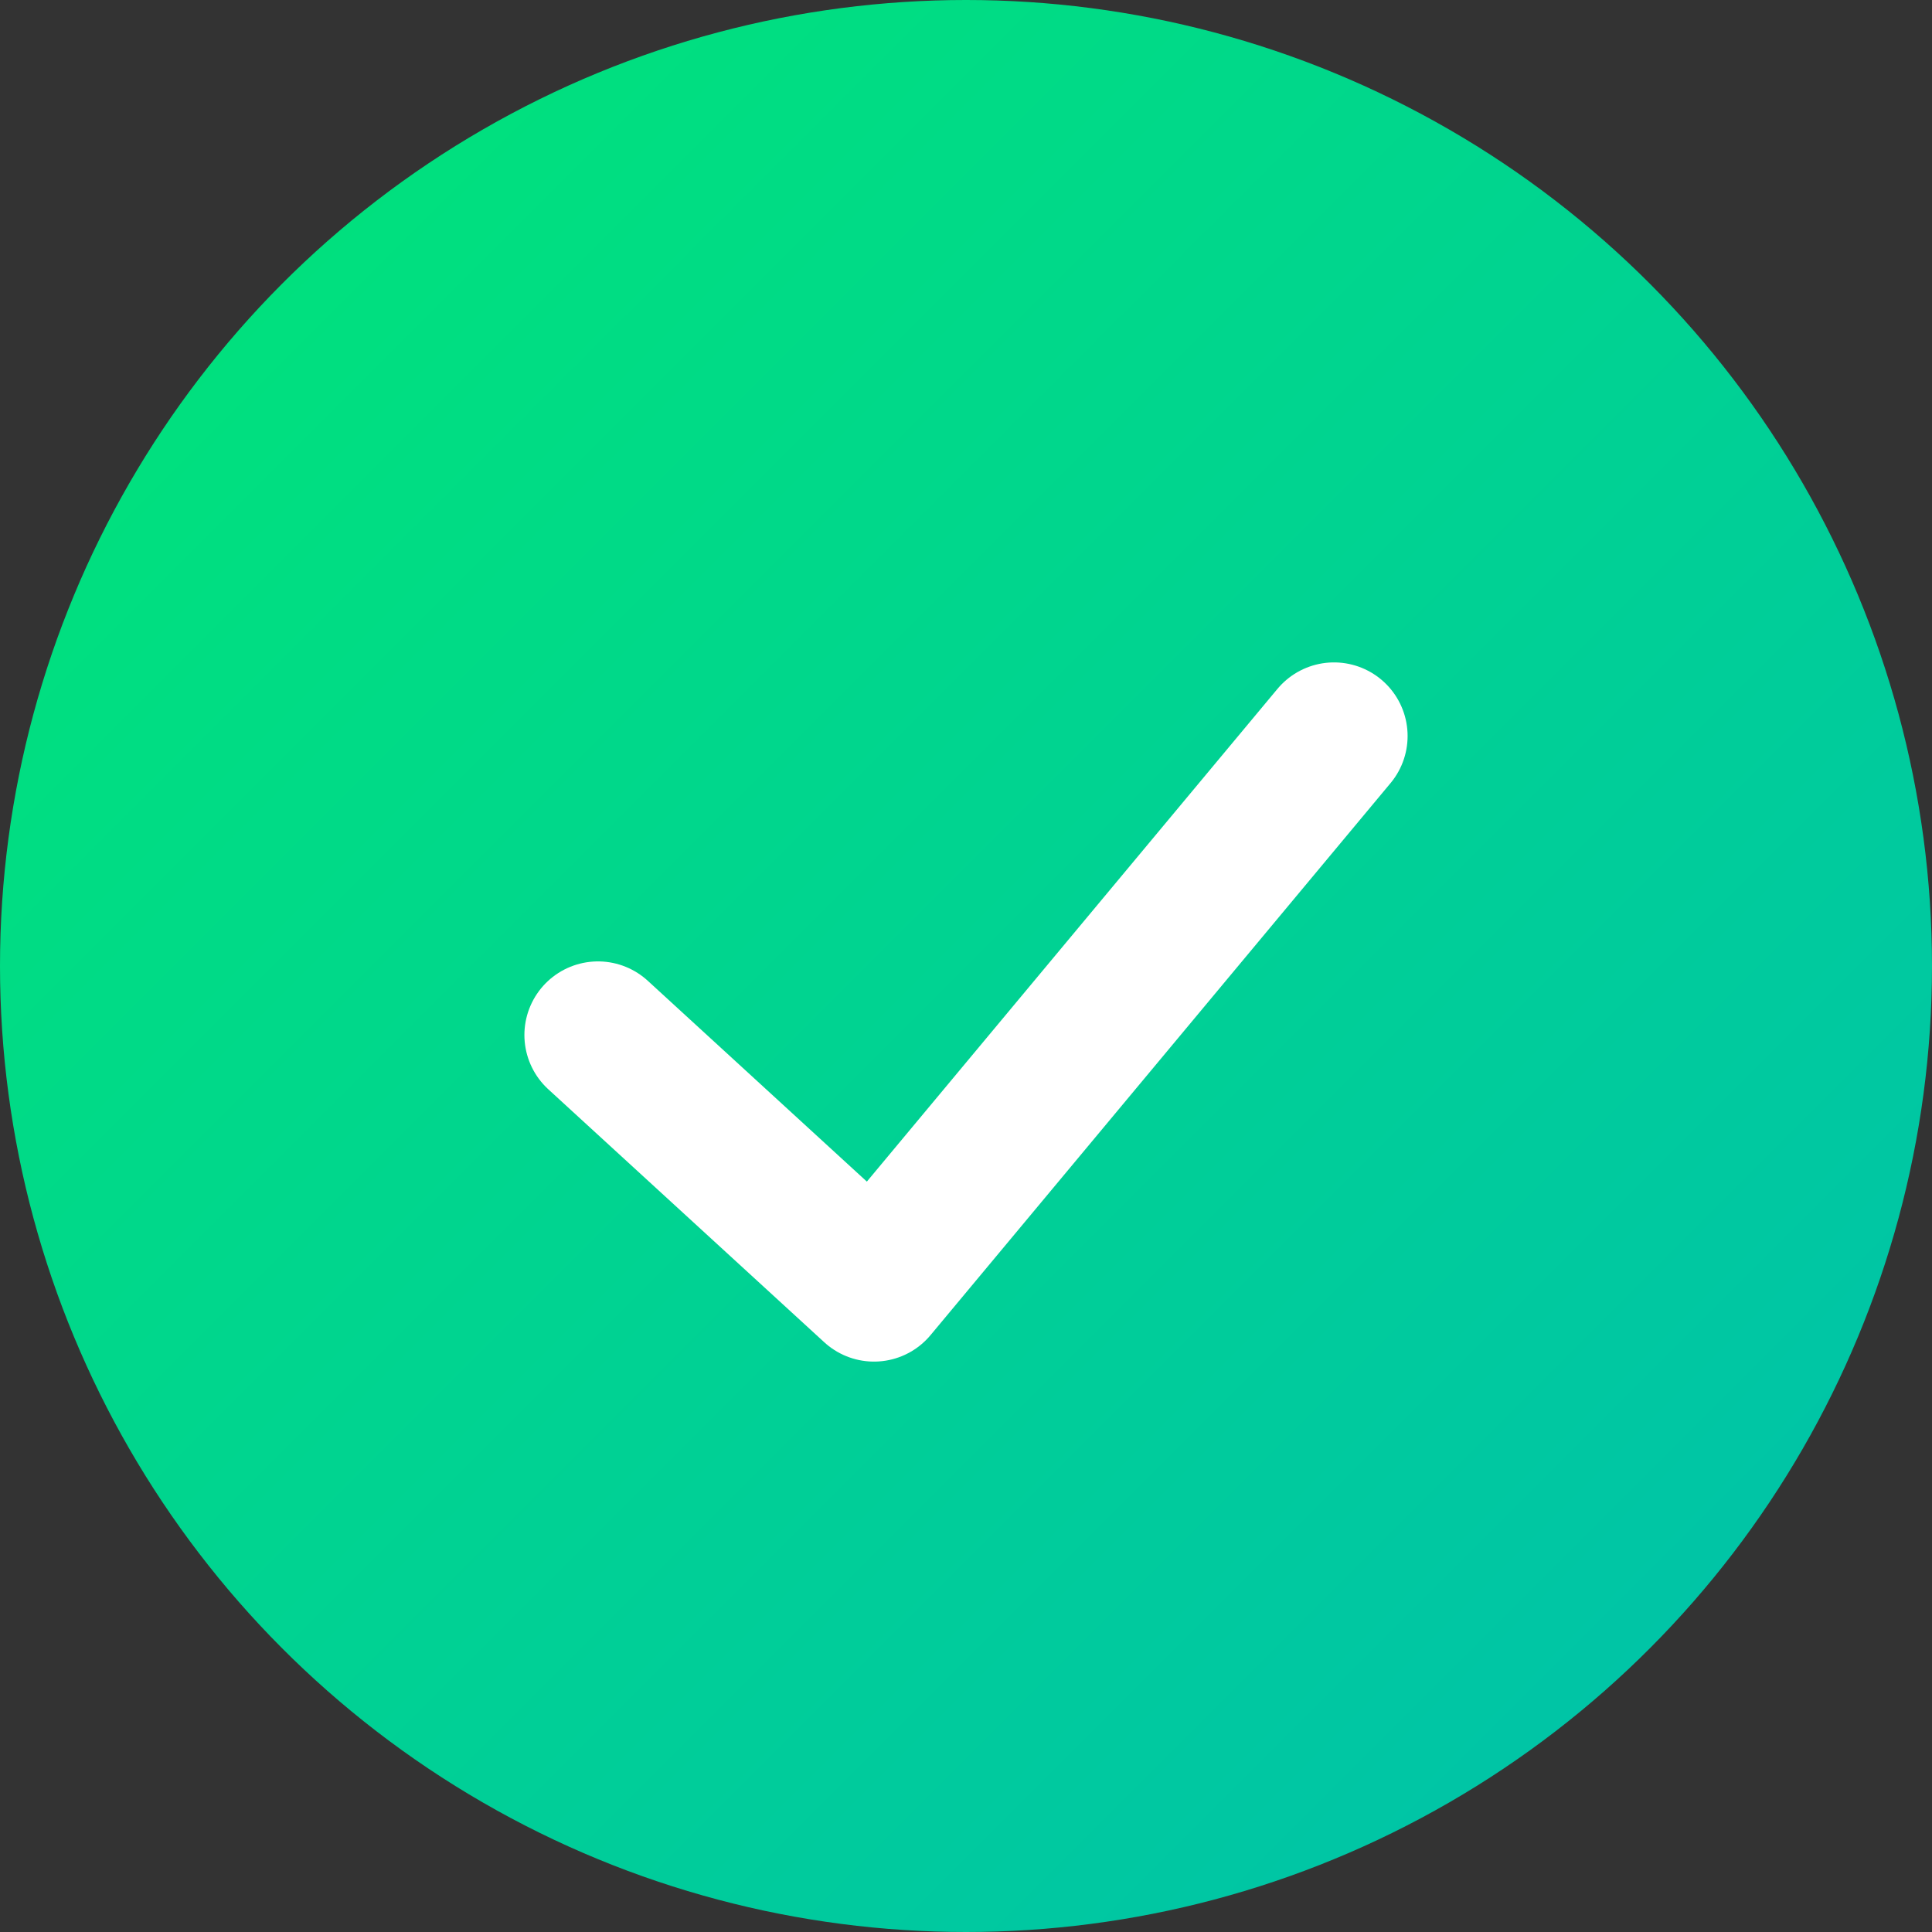 <svg width="42" height="42" viewBox="0 0 42 42" fill="none" xmlns="http://www.w3.org/2000/svg">
  <rect x="0" y="0" width="42" height="42" fill="#333333" stroke="none"/>
  <circle cx="21" cy="21" r="21" fill="url(#gradSi)"/>
  <path d="M13 22.5L19 28L29 16" stroke="#fff" stroke-width="3.2" stroke-linecap="round" stroke-linejoin="round"/>
  <defs>
    <linearGradient id="gradSi" x1="0" y1="0" x2="42" y2="42" gradientUnits="userSpaceOnUse">
      <stop stop-color="#00e676"/>
      <stop offset="1" stop-color="#00bfae"/>
    </linearGradient>
  </defs>
</svg>
